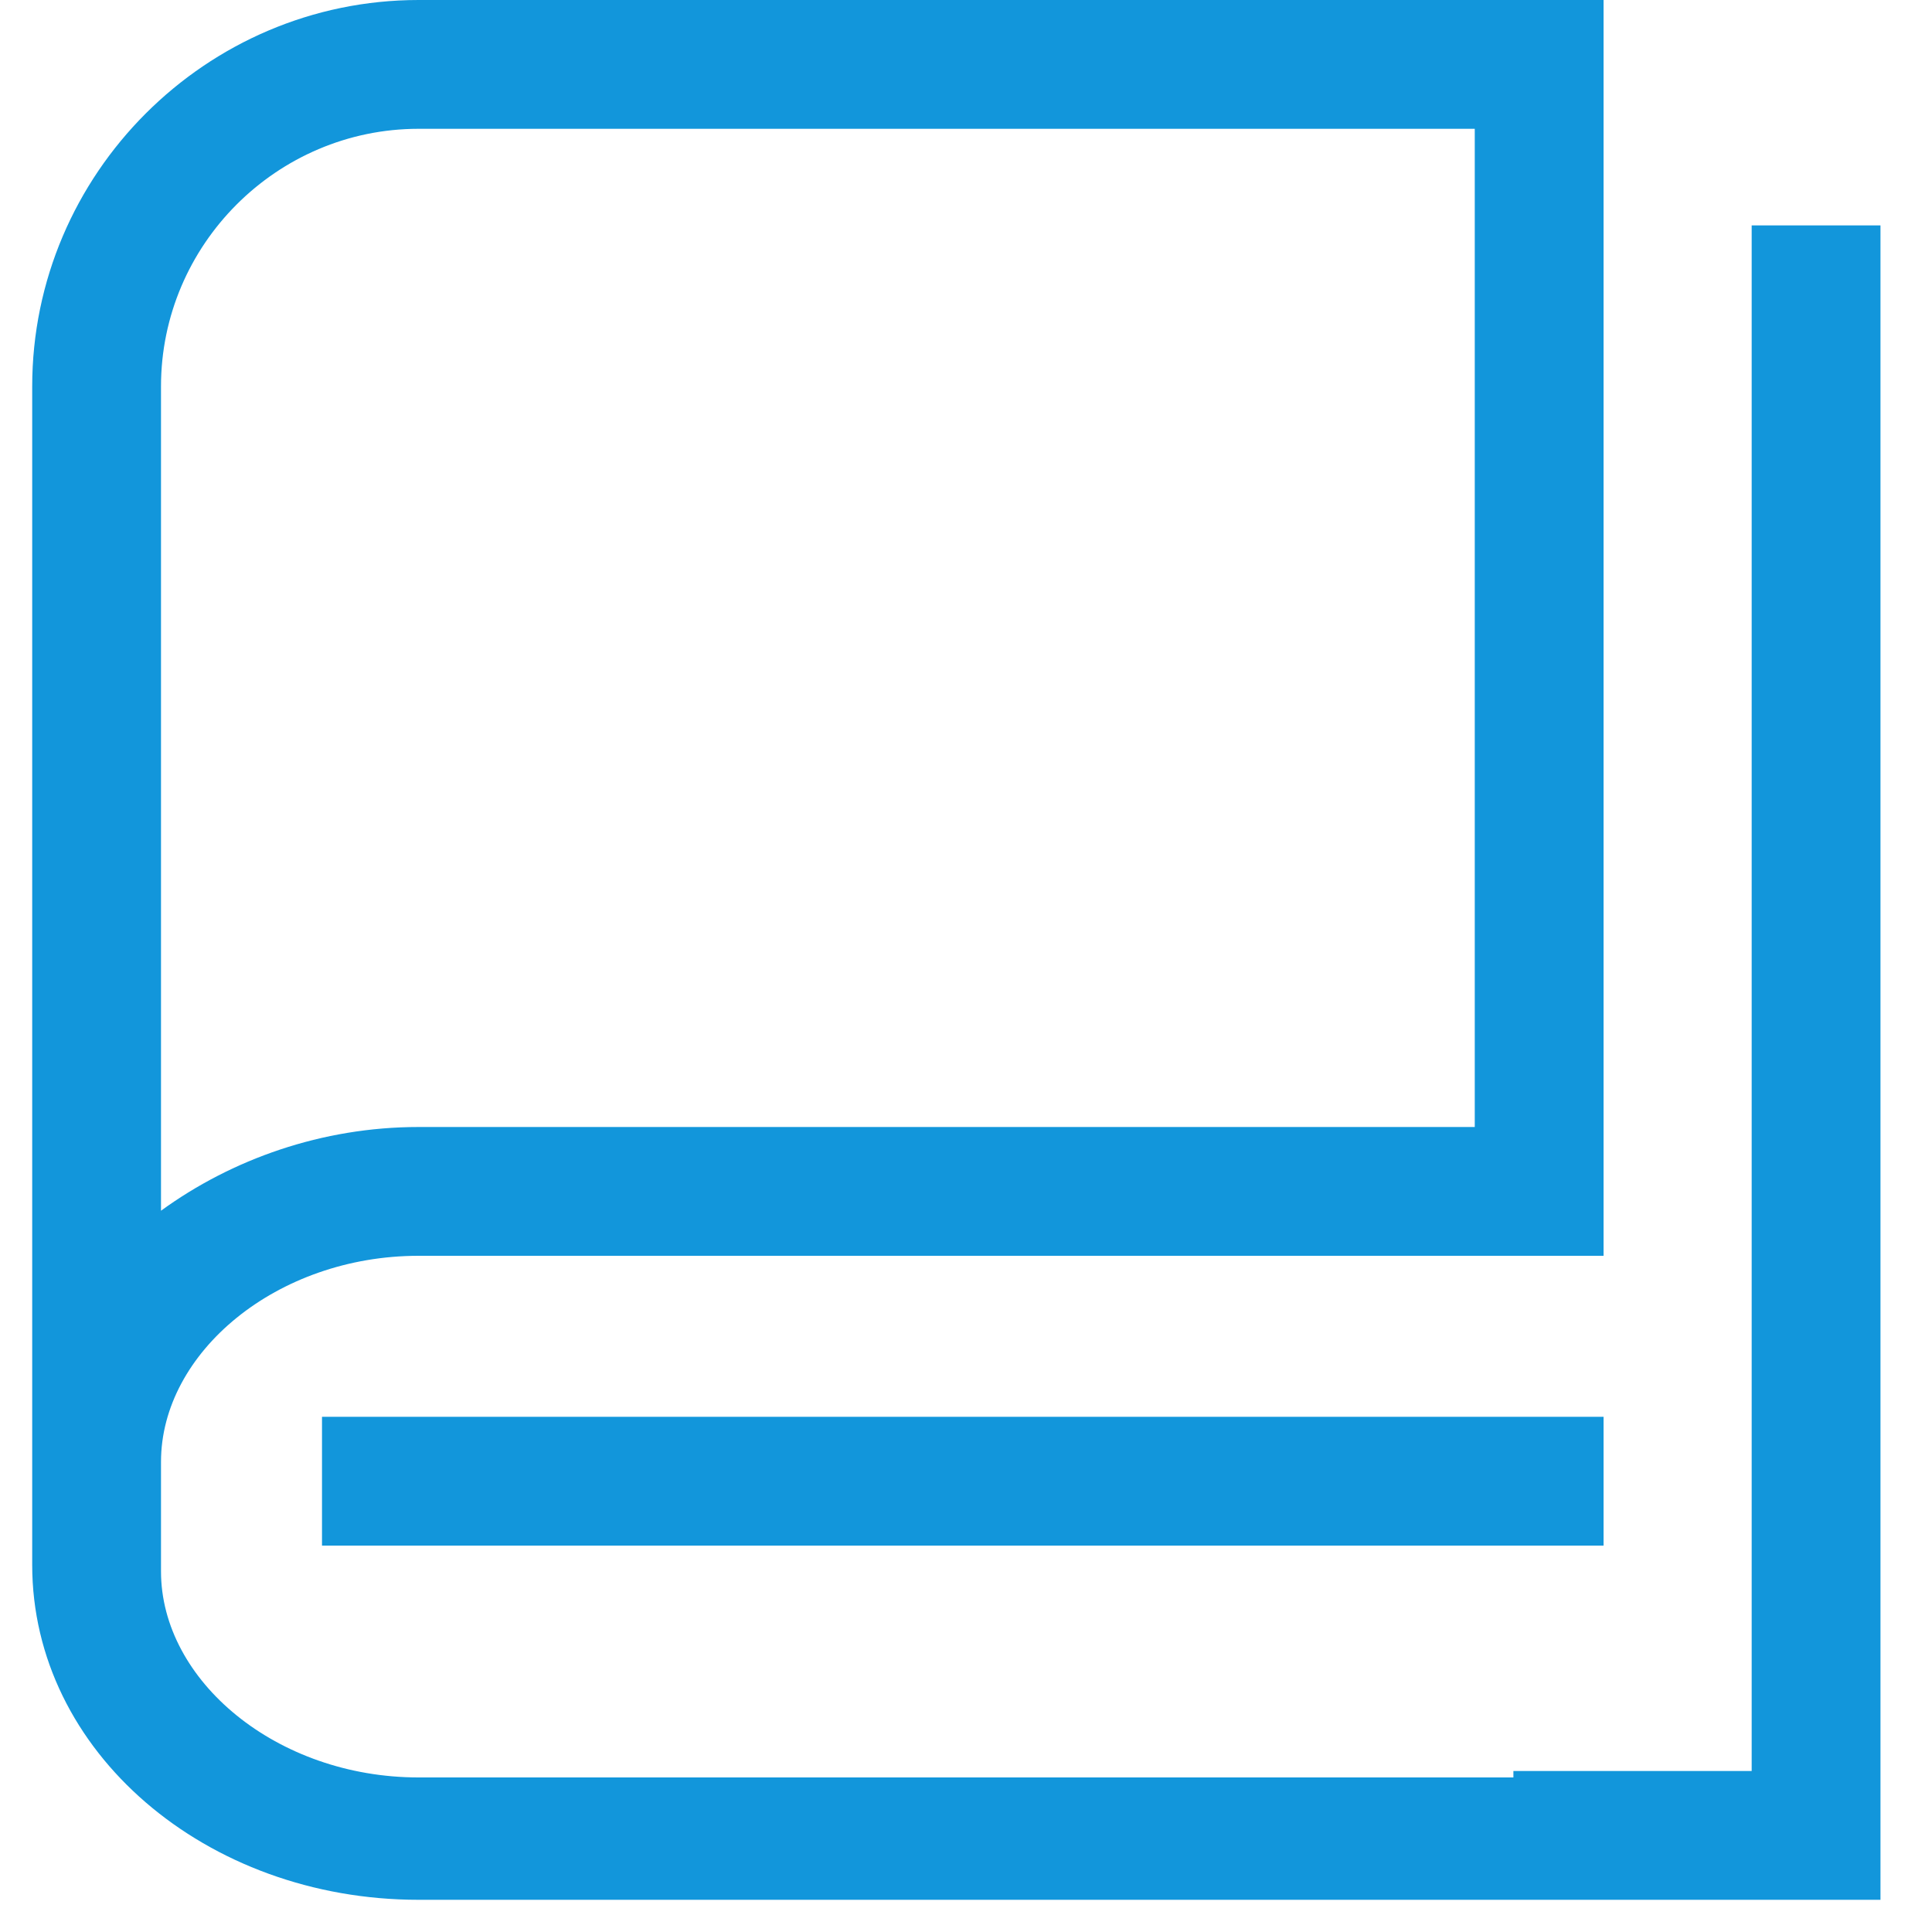 <?xml version="1.0" standalone="no"?><!DOCTYPE svg PUBLIC "-//W3C//DTD SVG 1.1//EN" "http://www.w3.org/Graphics/SVG/1.1/DTD/svg11.dtd"><svg t="1587694087374" class="icon" viewBox="0 0 1024 1024" version="1.1" xmlns="http://www.w3.org/2000/svg" p-id="984" xmlns:xlink="http://www.w3.org/1999/xlink" width="200" height="200"><defs><style type="text/css"></style></defs><path d="M802.133 938.667h126.293v-819.2h68.267v887.467H221.867c-112.64 0-204.8-78.507-204.8-177.493V204.8c0-112.64 92.16-204.8 204.8-204.8h628.053v665.6H221.867c-75.093 0-136.533 51.2-136.533 109.227v58.027c0 58.027 61.44 109.227 136.533 109.227h580.267zM85.333 641.707c37.547-27.307 85.333-44.373 136.533-44.373h559.787V68.267H221.867C146.773 68.267 85.333 129.707 85.333 204.8v436.907zM170.667 819.2v-68.267h679.253v68.267H170.667z" fill="#1296db" p-id="985"></path></svg>